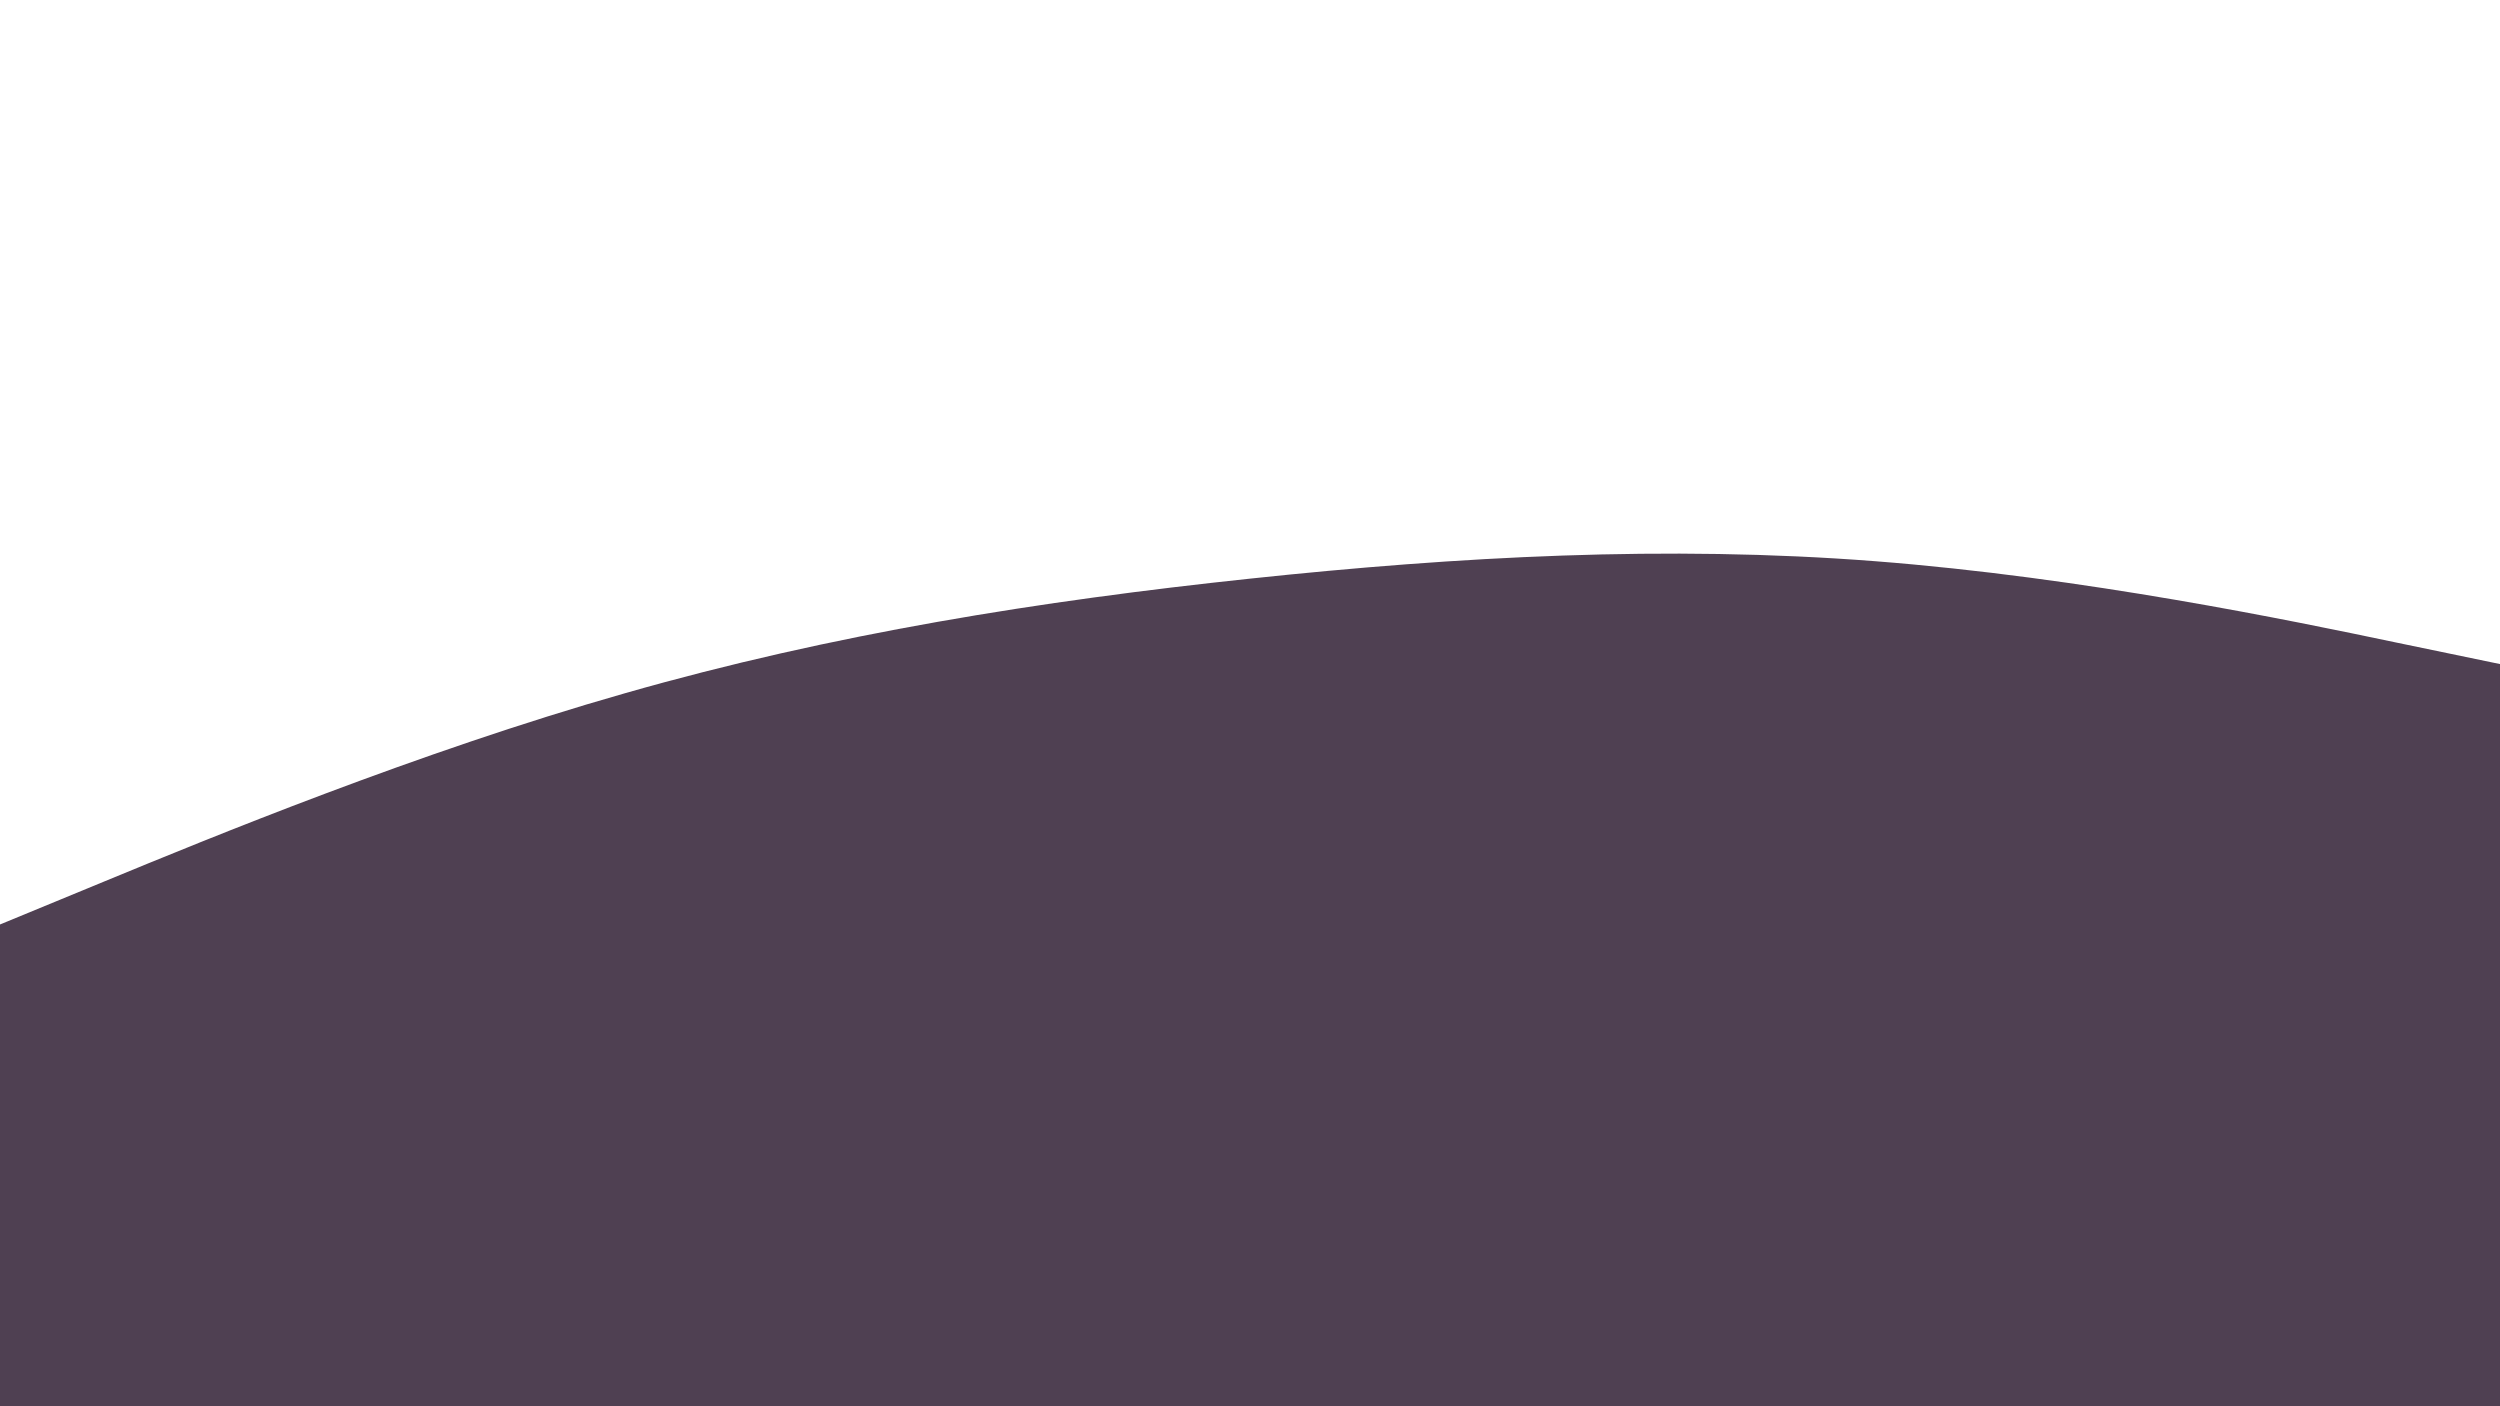 <svg id="visual" viewBox="0 0 960 540" width="960" height="540" xmlns="http://www.w3.org/2000/svg" xmlns:xlink="http://www.w3.org/1999/xlink" version="1.1"><path d="M0 355L40 338.5C80 322 160 289 240 266.2C320 243.3 400 230.7 480 222.2C560 213.7 640 209.3 720 215.5C800 221.7 880 238.3 920 246.7L960 255L960 541L920 541C880 541 800 541 720 541C640 541 560 541 480 541C400 541 320 541 240 541C160 541 80 541 40 541L0 541Z" fill="#4f4052" stroke-linecap="round" stroke-linejoin="miter"></path></svg>